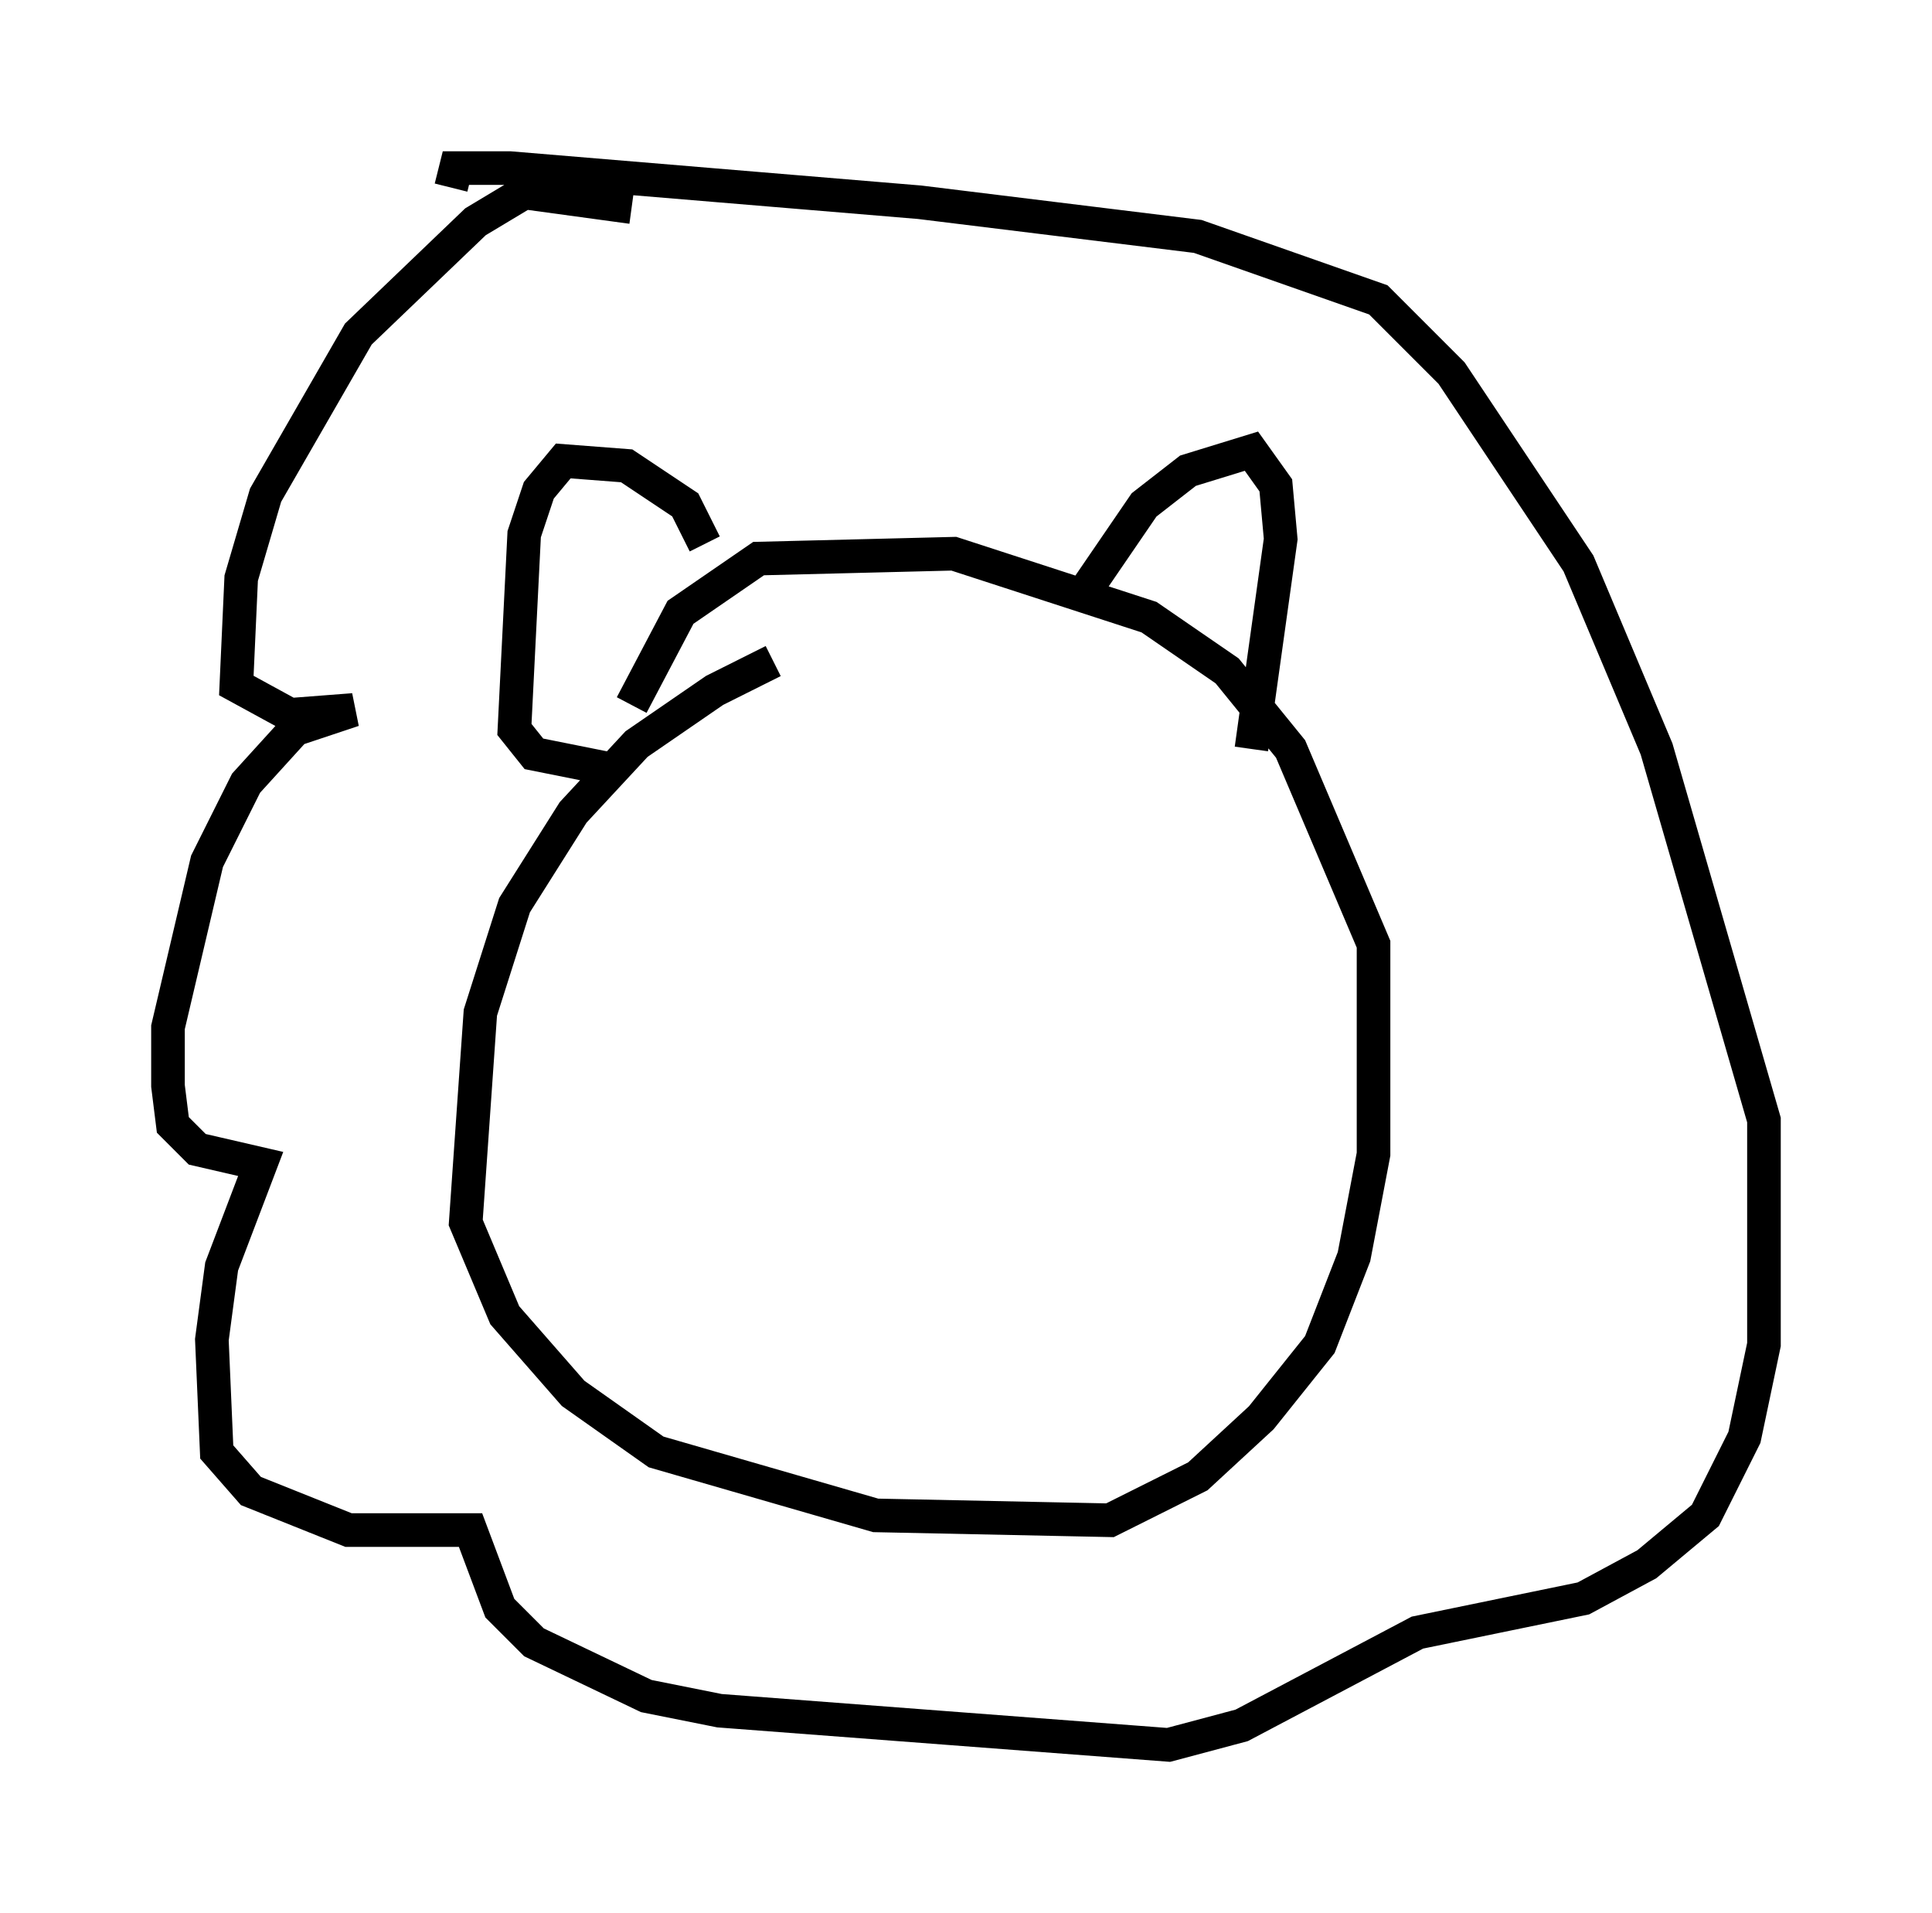 <?xml version="1.0" encoding="utf-8" ?>
<svg baseProfile="full" height="56.916" version="1.1" width="57.497" xmlns="http://www.w3.org/2000/svg" xmlns:ev="http://www.w3.org/2001/xml-events" xmlns:xlink="http://www.w3.org/1999/xlink"><defs /><rect fill="white" height="56.916" width="57.497" x="0" y="0" /><path d="M25.045, 19.67 m-2.034, 0.0 l-1.743, 0.872 -2.324, 1.598 l-1.888, 2.034 -1.743, 2.76 l-1.017, 3.196 -0.436, 6.246 l1.162, 2.76 2.034, 2.324 l2.469, 1.743 6.536, 1.888 l6.972, 0.145 2.615, -1.307 l1.888, -1.743 1.743, -2.179 l1.017, -2.615 0.581, -3.05 l0.0, -6.246 -2.469, -5.81 l-1.888, -2.324 -2.324, -1.598 l-5.81, -1.888 -5.81, 0.145 l-2.324, 1.598 -1.453, 2.76 m0.0, -14.816 l-3.196, -0.436 -1.453, 0.872 l-3.486, 3.341 -2.76, 4.793 l-0.726, 2.469 -0.145, 3.196 l1.598, 0.872 1.888, -0.145 l-1.743, 0.581 -1.453, 1.598 l-1.162, 2.324 -1.162, 4.939 l0.0, 1.743 0.145, 1.162 l0.726, 0.726 1.888, 0.436 l-1.162, 3.05 -0.291, 2.179 l0.145, 3.341 1.017, 1.162 l2.905, 1.162 3.631, 0.0 l0.872, 2.324 1.017, 1.017 l3.341, 1.598 2.179, 0.436 l13.363, 1.017 2.179, -0.581 l5.229, -2.76 4.939, -1.017 l1.888, -1.017 1.743, -1.453 l1.162, -2.324 0.581, -2.76 l0.0, -6.682 -3.196, -11.039 l-2.324, -5.52 -3.777, -5.665 l-2.179, -2.179 -5.374, -1.888 l-8.279, -1.017 -12.201, -1.017 l-1.598, 0.0 -0.145, 0.581 m18.737, 12.201 l1.888, -2.76 1.307, -1.017 l1.888, -0.581 0.726, 1.017 l0.145, 1.598 -0.872, 6.246 m-16.268, -6.101 l-0.581, -1.162 -1.743, -1.162 l-1.888, -0.145 -0.726, 0.872 l-0.436, 1.307 -0.291, 5.81 l0.581, 0.726 2.179, 0.436 " fill="none" stroke="black" stroke-width="1" /></svg>